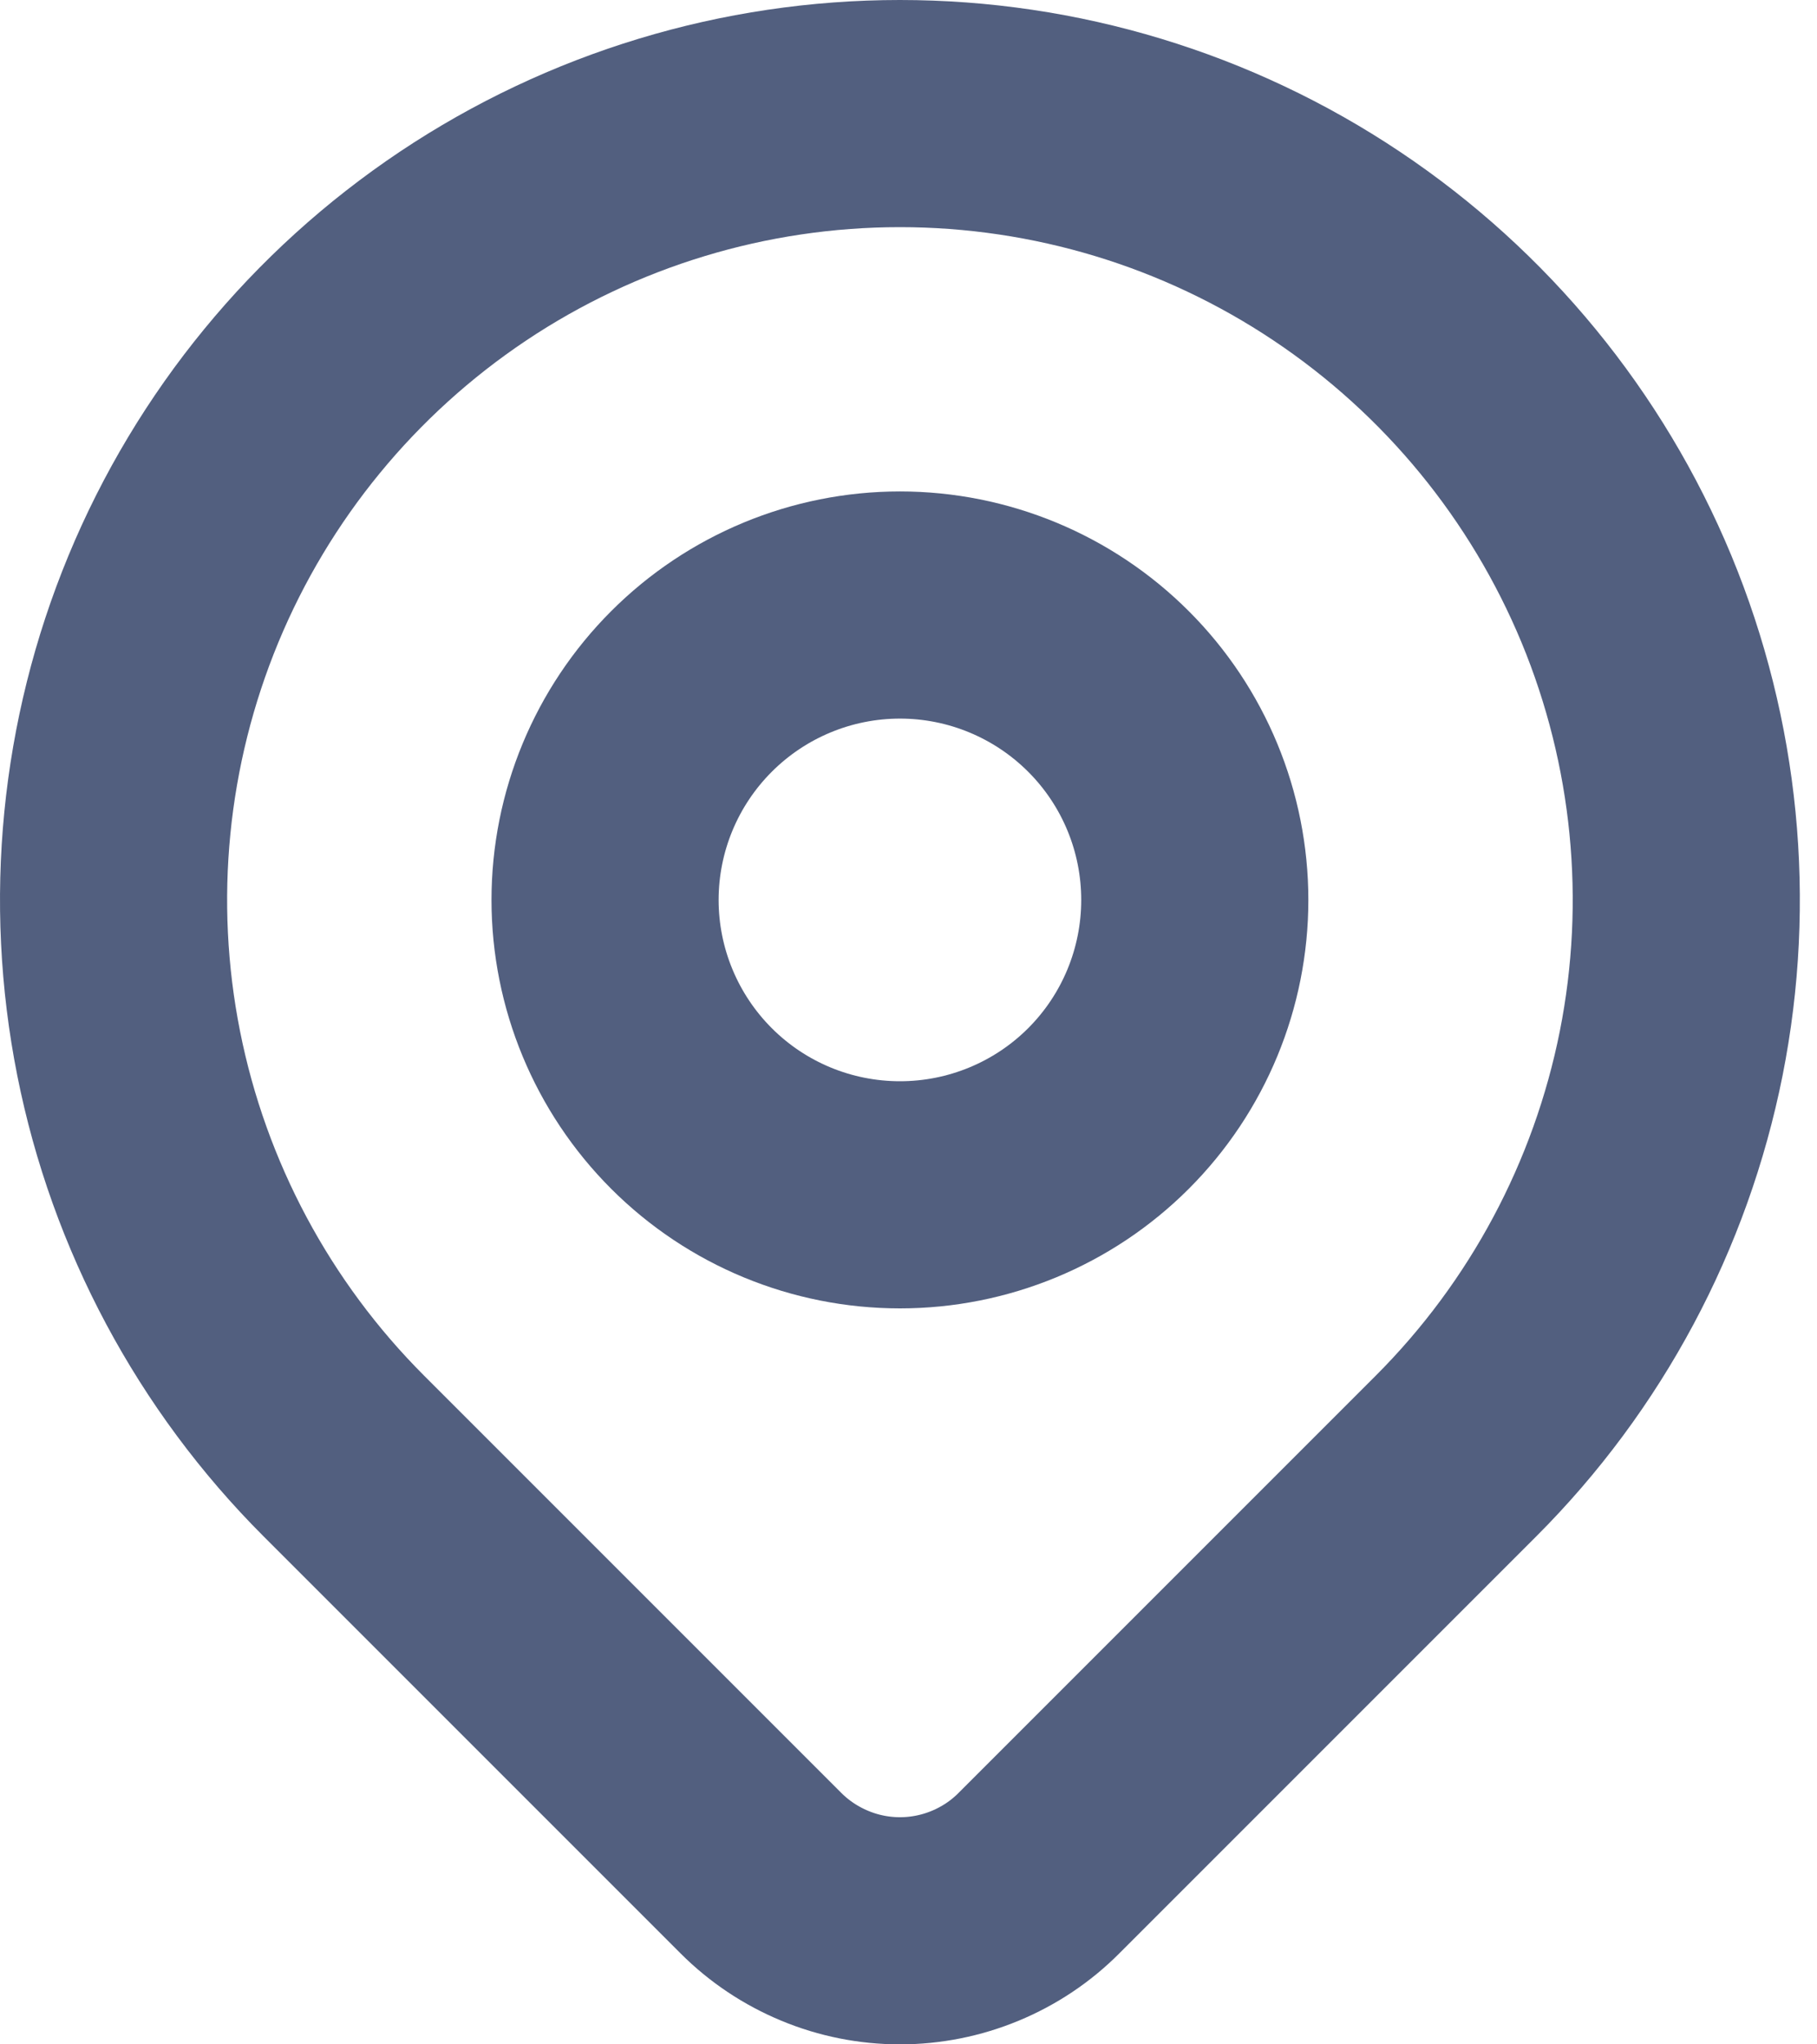 <svg width="16" height="18" viewBox="0 0 16 18" fill="none" xmlns="http://www.w3.org/2000/svg">
<path d="M12.821 12.82L9.148 16.493C8.988 16.654 8.797 16.781 8.587 16.868C8.377 16.955 8.152 17 7.925 17C7.697 17 7.472 16.955 7.263 16.868C7.053 16.781 6.862 16.654 6.701 16.493L3.028 12.82C2.06 11.852 1.4 10.618 1.133 9.275C0.866 7.932 1.003 6.54 1.527 5.274C2.051 4.009 2.939 2.928 4.077 2.167C5.216 1.406 6.555 1 7.924 1C9.294 1 10.633 1.406 11.771 2.167C12.91 2.928 13.797 4.009 14.322 5.274C14.846 6.54 14.983 7.932 14.716 9.275C14.448 10.618 13.789 11.852 12.821 12.82V12.82Z" stroke="#525F7F" stroke-width="2" stroke-linecap="round" stroke-linejoin="round"/>
<path d="M9.761 9.76C10.248 9.273 10.521 8.612 10.521 7.924C10.521 7.235 10.248 6.575 9.761 6.088C9.274 5.601 8.613 5.327 7.925 5.327C7.236 5.327 6.576 5.601 6.089 6.088C5.602 6.575 5.328 7.235 5.328 7.924C5.328 8.612 5.602 9.273 6.089 9.76C6.576 10.247 7.236 10.52 7.925 10.52C8.613 10.52 9.274 10.247 9.761 9.76Z" stroke="#525F7F" stroke-width="2" stroke-linecap="round" stroke-linejoin="round"/>
</svg>
